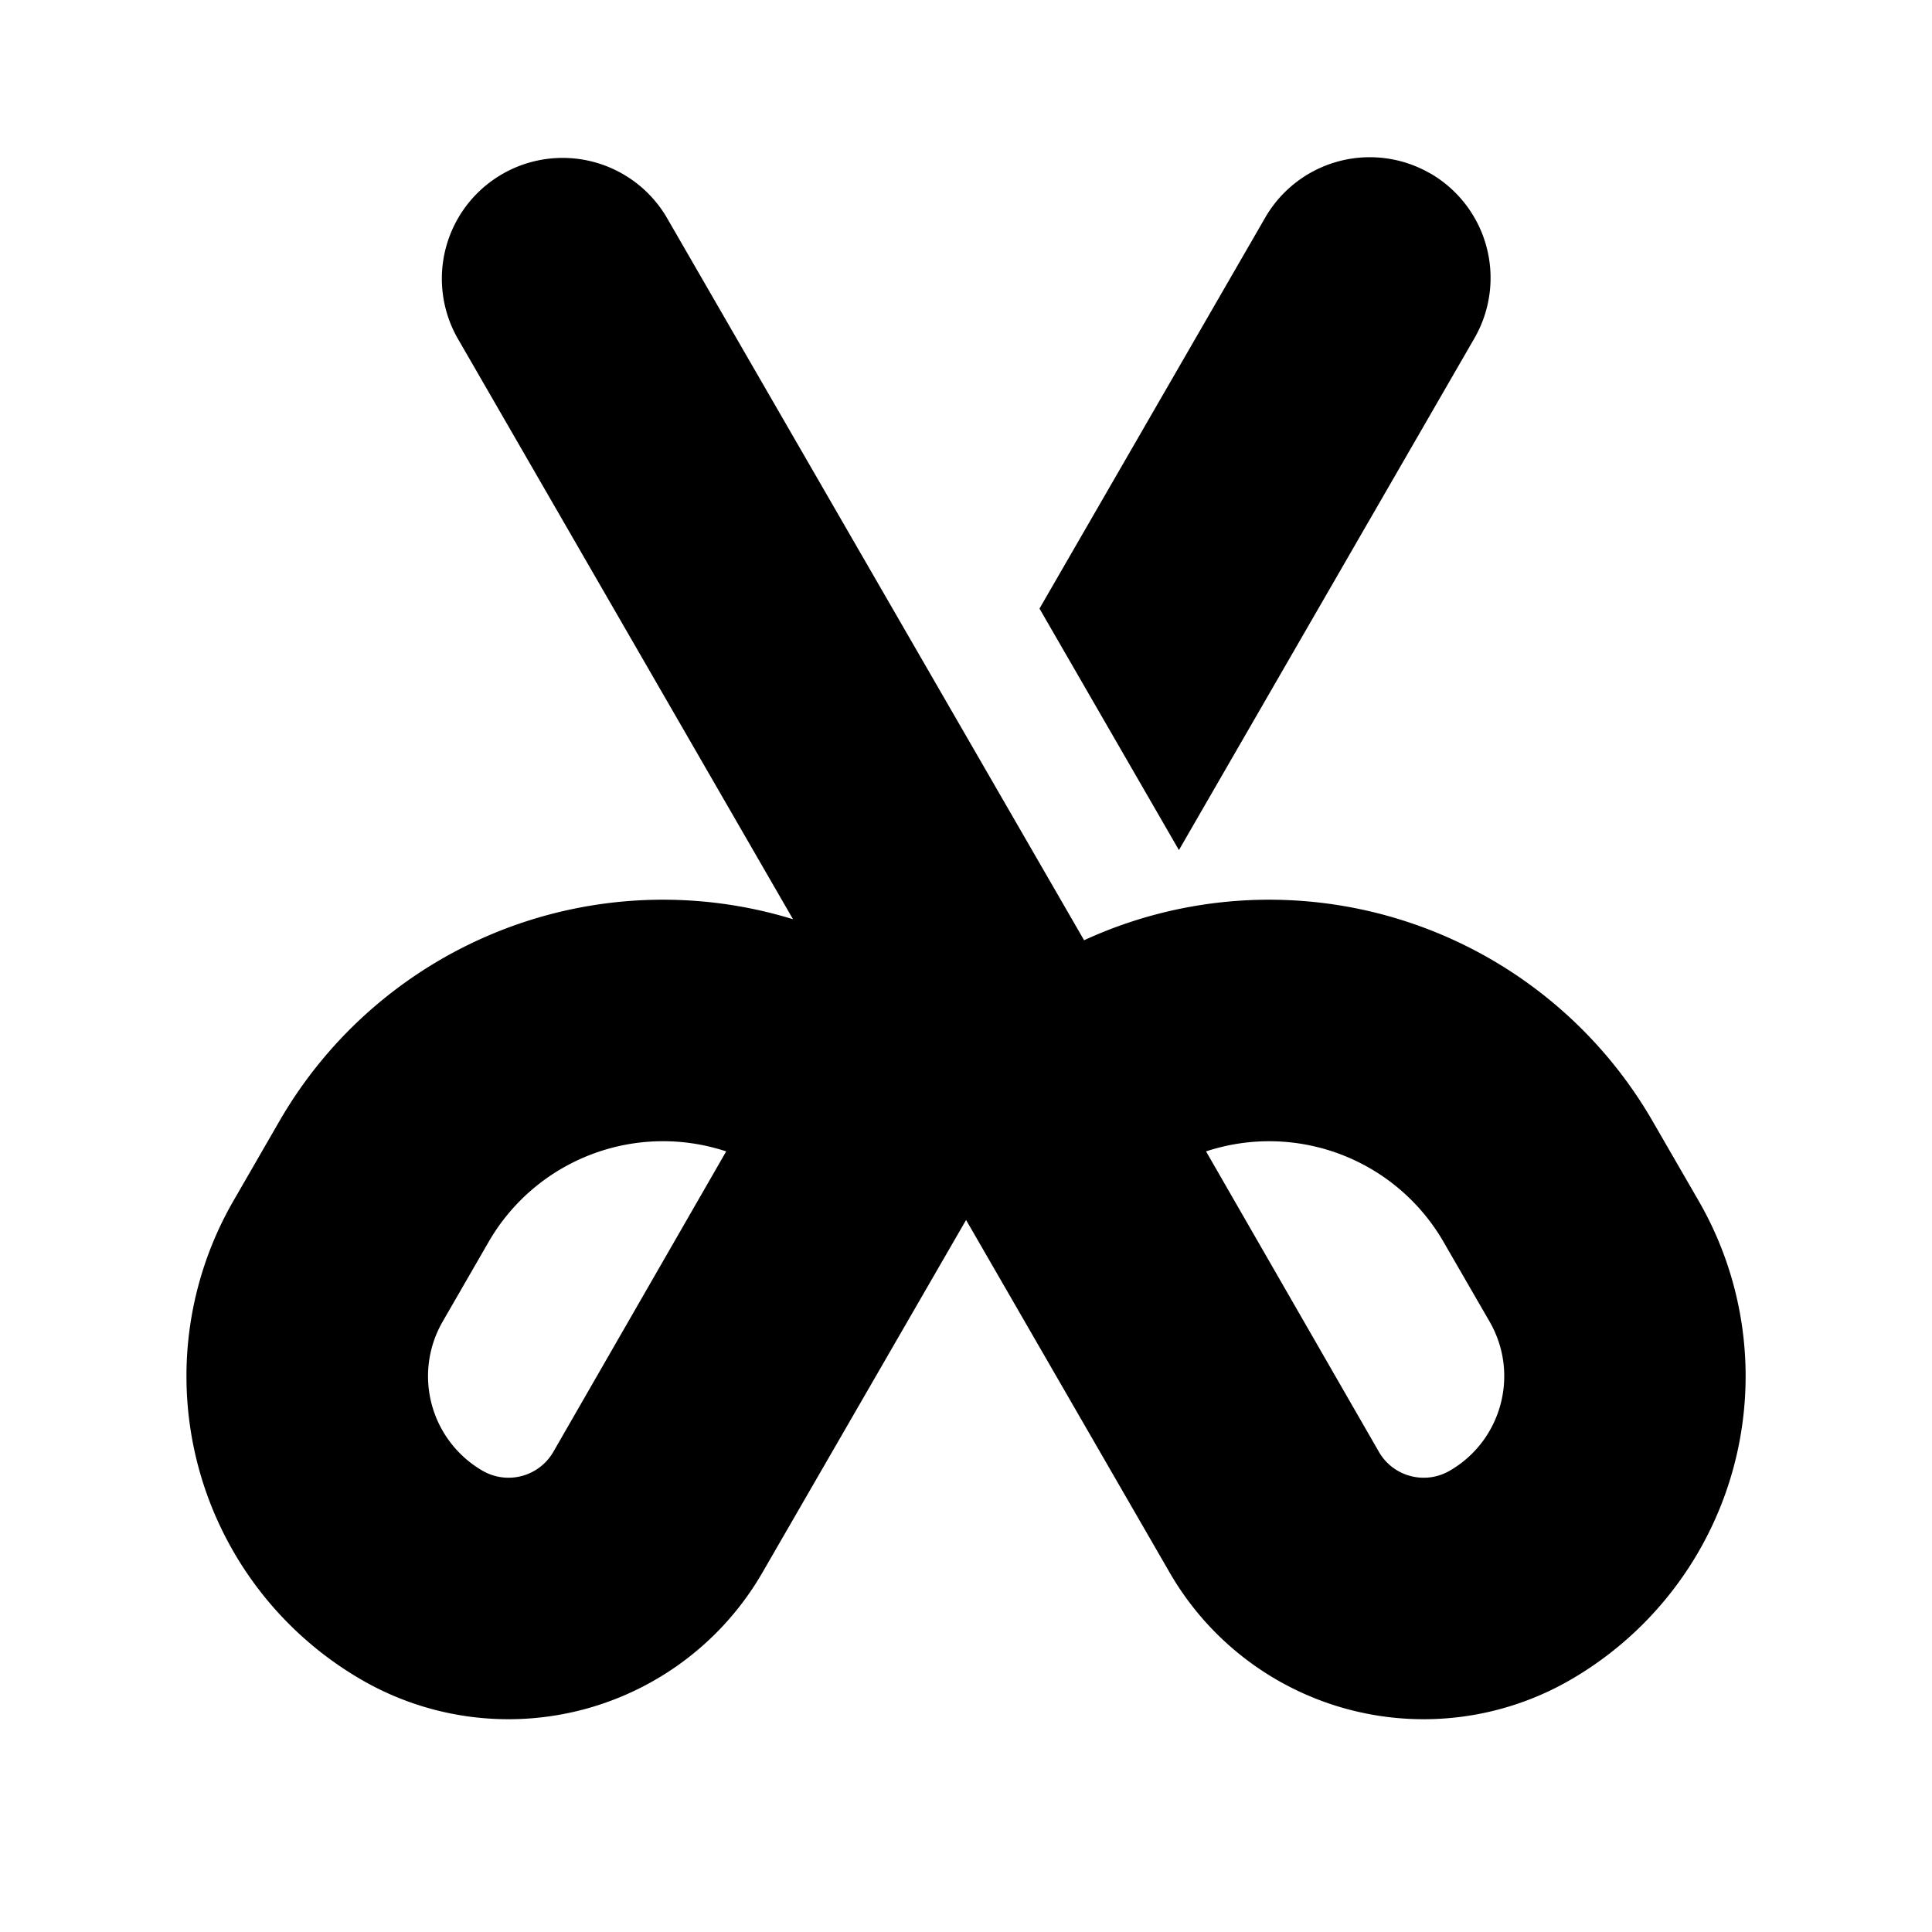 <svg xmlns="http://www.w3.org/2000/svg" width="24" height="24" viewBox="0 0 24 24" fill="none">
    <path fill="currentColor" d="M17.766 2.154a1.5 1.5 0 0 0-2.049.549L12.913 7.56l1.732 3 3.67-6.357a1.5 1.5 0 0 0-.549-2.05"/>
    <path fill="currentColor" fill-rule="evenodd" d="M8.283 2.703a1.5 1.5 0 0 0-2.598 1.5l4.166 7.216a5.502 5.502 0 0 0-6.38 2.508l-.571.99a4.357 4.357 0 0 0 1.595 5.952 3.643 3.643 0 0 0 4.976-1.334l2.53-4.38 2.529 4.38a3.643 3.643 0 0 0 4.976 1.334 4.357 4.357 0 0 0 1.595-5.952l-.572-.99a5.5 5.5 0 0 0-7.062-2.247zM6.07 15.427a2.501 2.501 0 0 1 2.951-1.124l-2.147 3.732a.643.643 0 0 1-.878.236 1.357 1.357 0 0 1-.497-1.854zm11.862 0a2.501 2.501 0 0 0-2.95-1.124l2.147 3.732c.177.308.57.413.878.236.65-.375.872-1.205.497-1.854z" clip-rule="evenodd"/>
</svg>